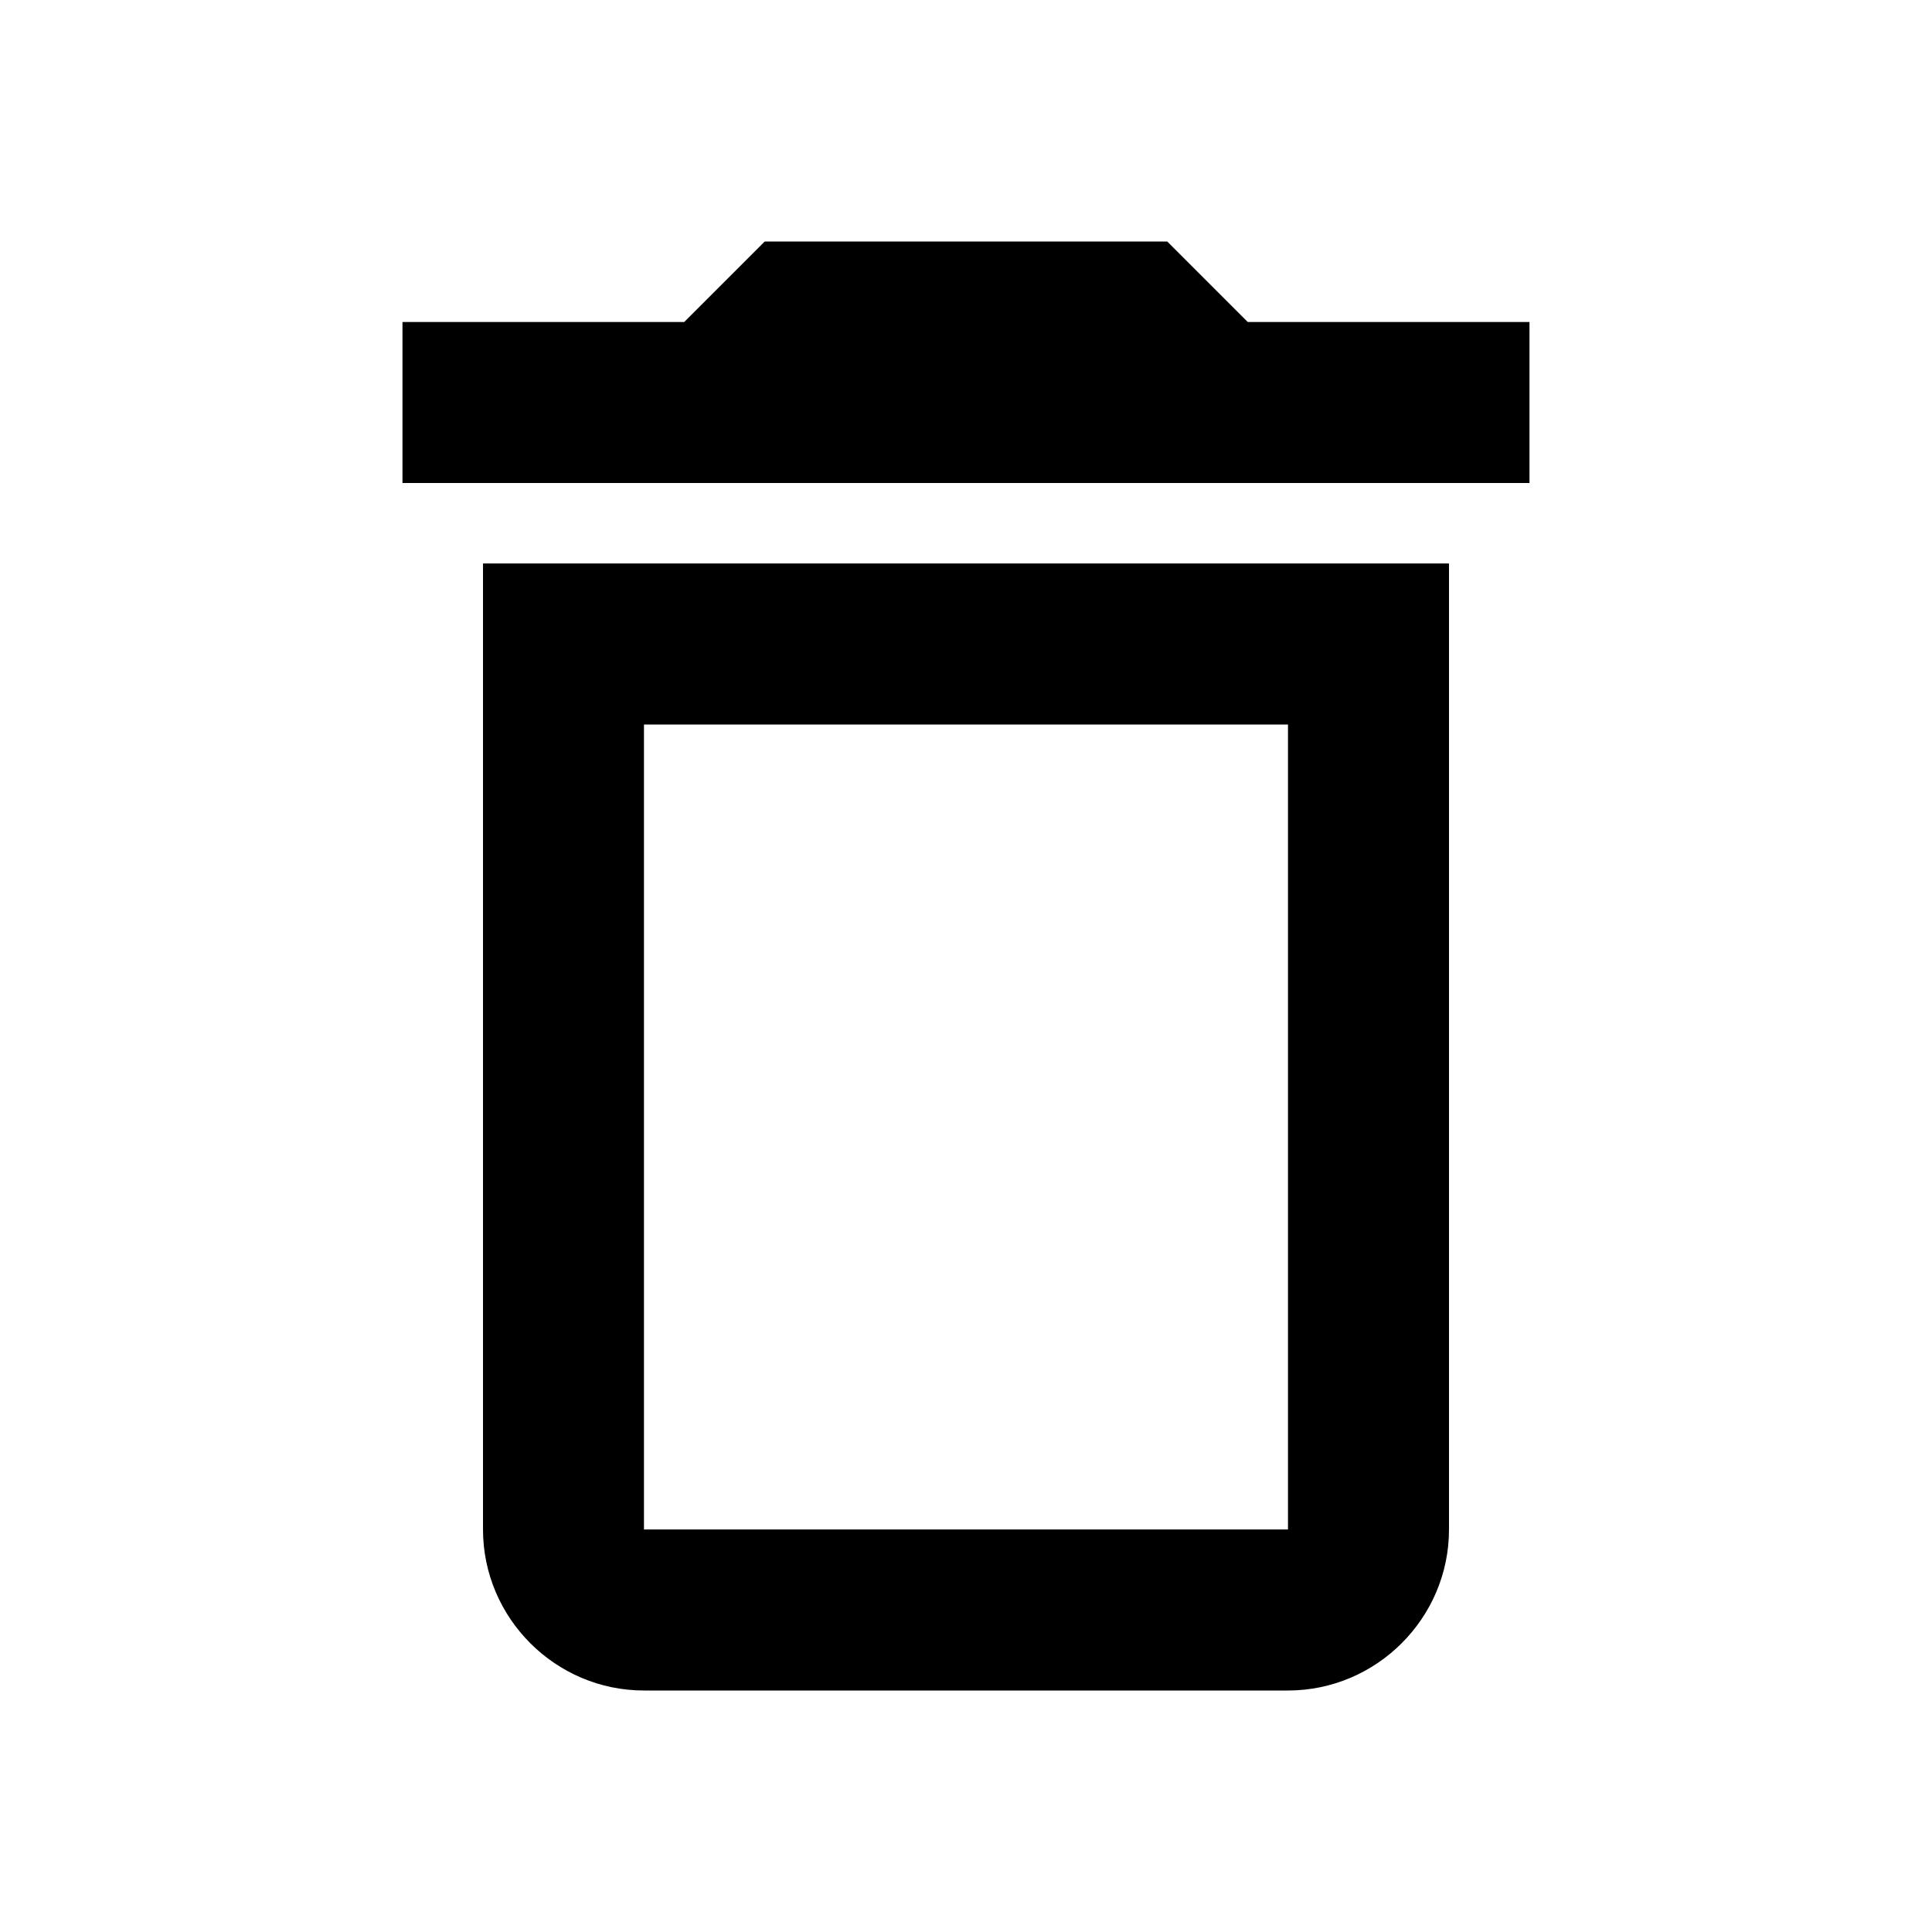 <svg width="50" height="50" viewBox="0 0 50 50" fill="none" xmlns="http://www.w3.org/2000/svg">
<g clip-path="url(#clip0_337_589)">
<path d="M12.5 39.583C12.5 41.875 14.375 43.75 16.666 43.75H33.333C35.625 43.75 37.5 41.875 37.5 39.583V14.583H12.5V39.583ZM16.666 18.75H33.333V39.583H16.666V18.75ZM32.291 8.333L30.208 6.25H19.791L17.708 8.333H10.416V12.5H39.583V8.333H32.291Z" fill="black"/>
</g>
<defs>
<clipPath id="clip0_337_589">
<rect width="50" height="50" fill="white"/>
</clipPath>
</defs>
</svg>
